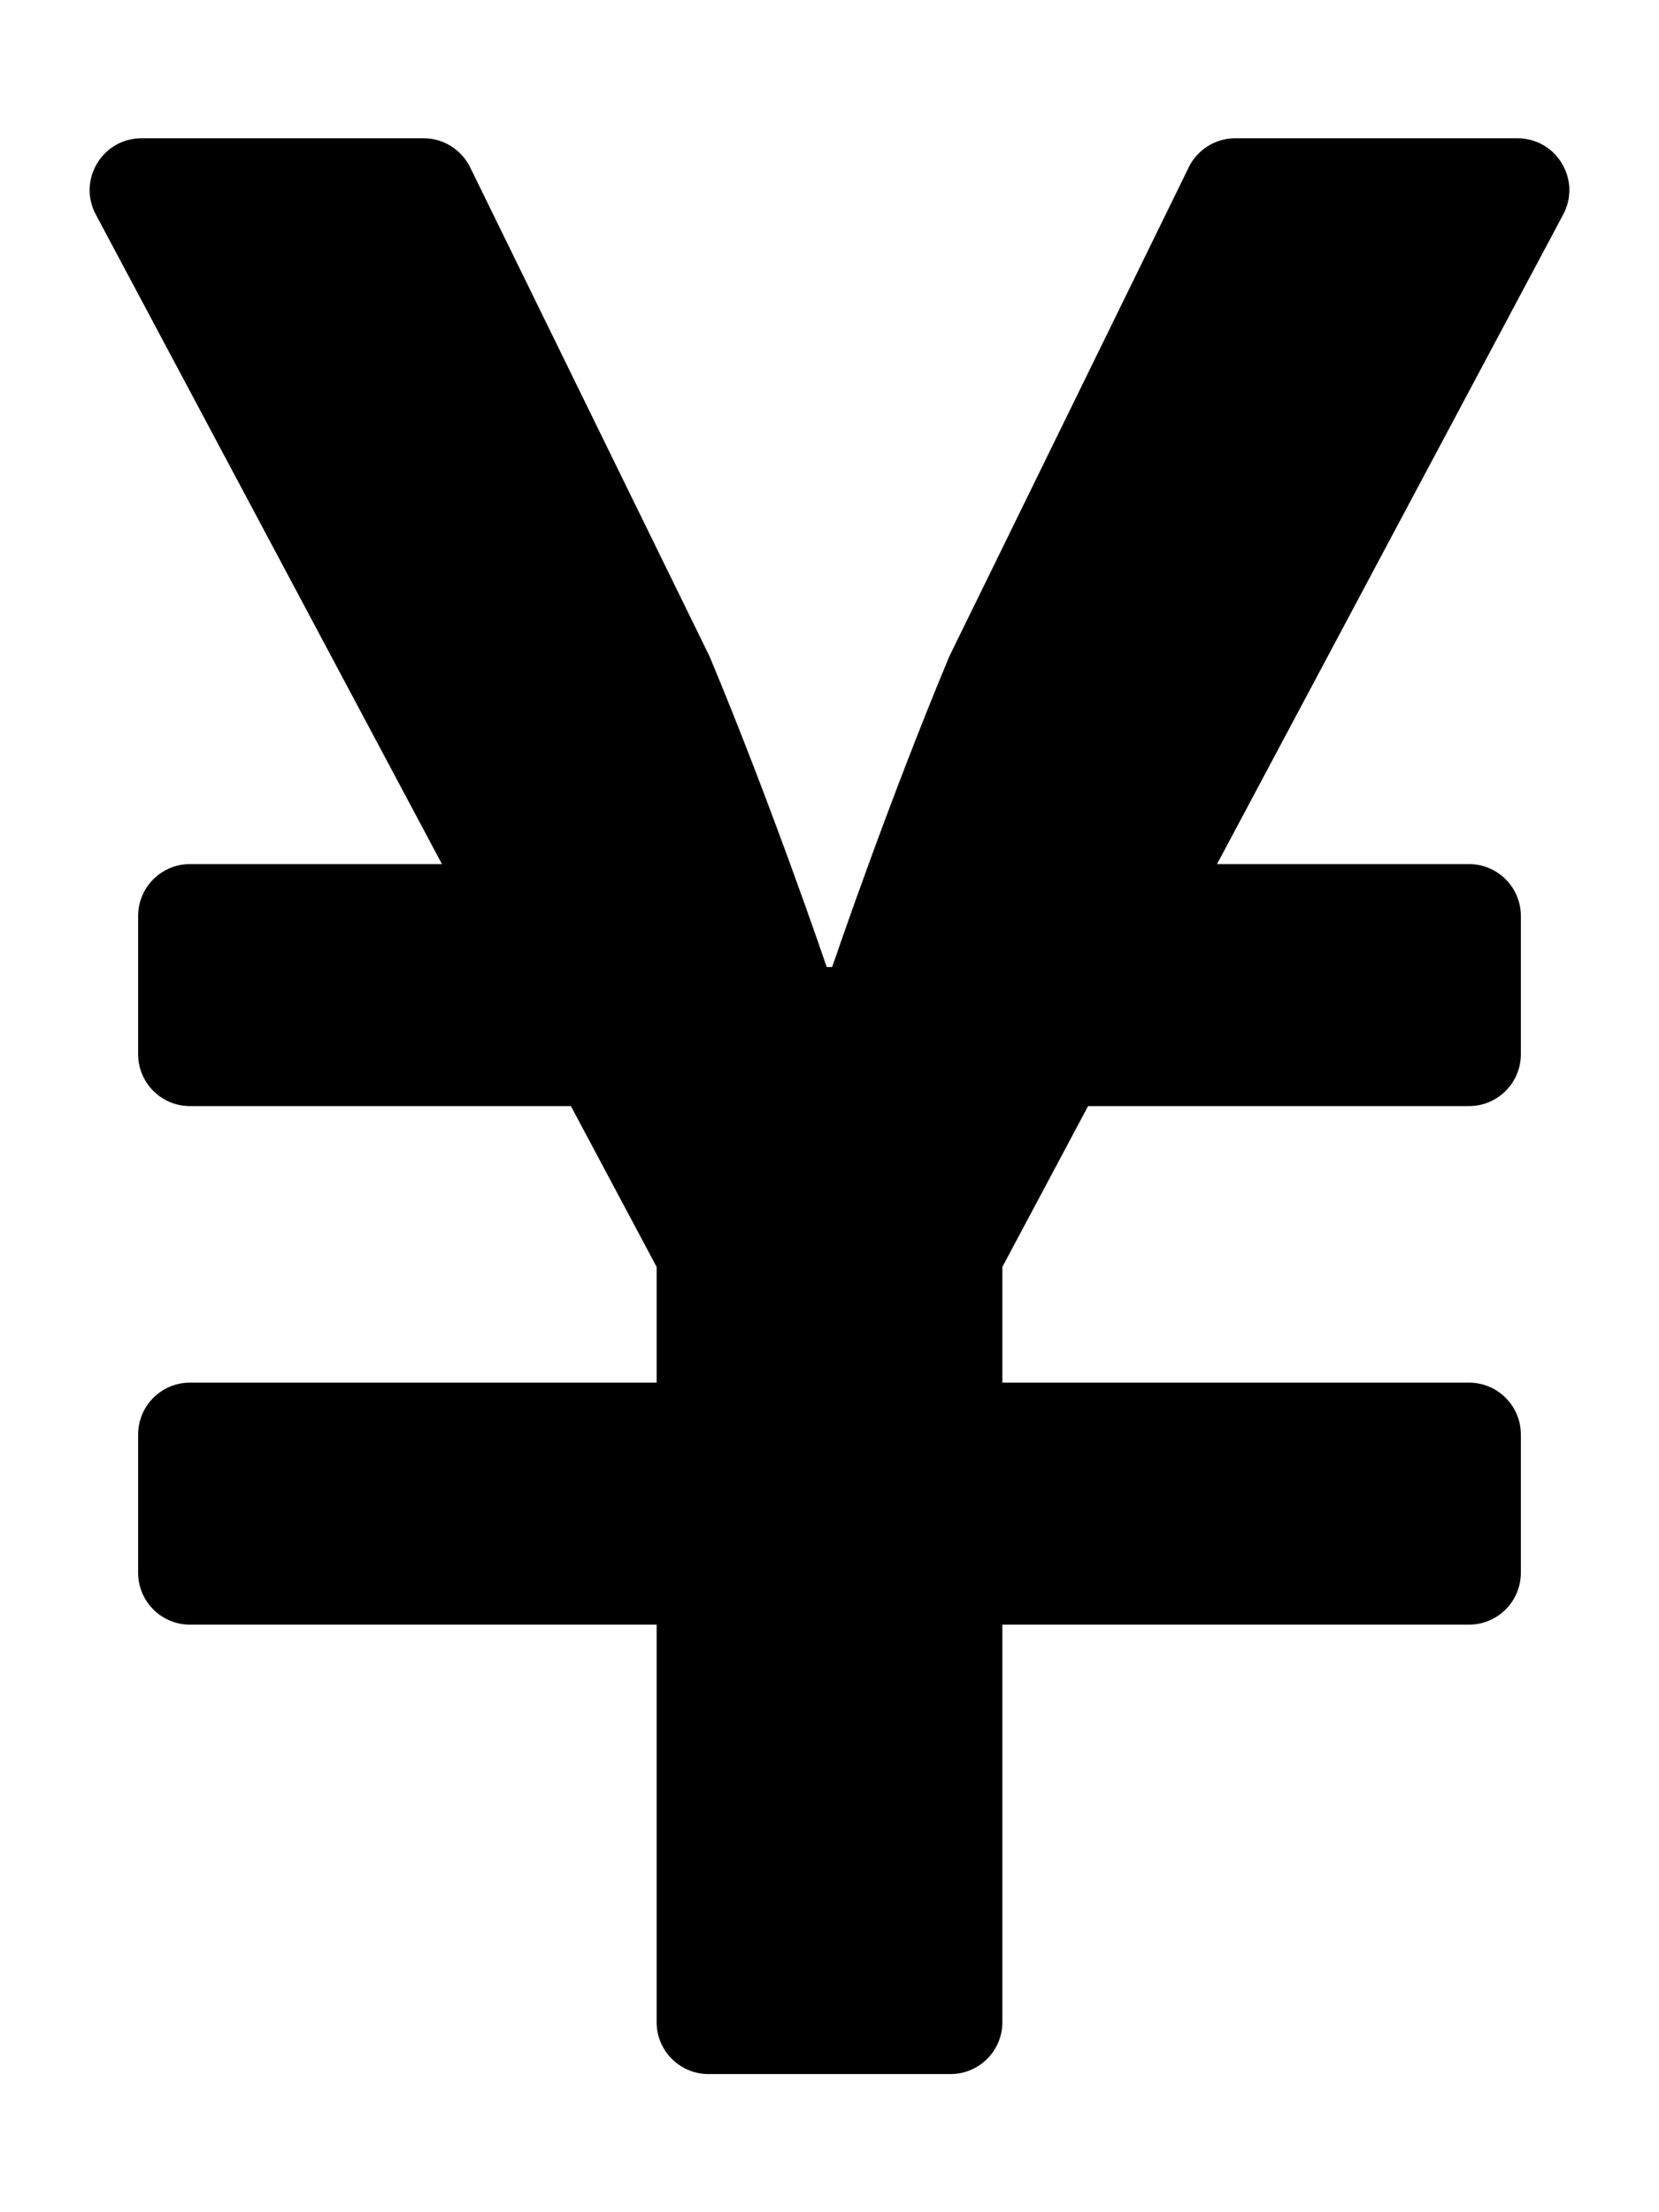 <!-- Generated by IcoMoon.io -->
<svg version="1.1" xmlns="http://www.w3.org/2000/svg" width="15" height="20" viewBox="0 0 15 20">
<title>yen-sign</title>
<path d="M13.719 1.25h-2.55c0 0 0 0 0 0-0.184 0-0.343 0.106-0.42 0.26l-0.001 0.003-2.164 4.42c-0.567 1.356-1.060 2.81-1.060 2.81h-0.049s-0.493-1.454-1.060-2.81l-2.164-4.42c-0.078-0.157-0.237-0.263-0.421-0.263-0 0-0 0-0 0h-2.55c-0.354 0-0.58 0.377-0.414 0.689l3.13 5.873h-2.278c-0.259 0-0.469 0.21-0.469 0.469v1.25c0 0.259 0.21 0.469 0.469 0.469h3.444l0.775 1.454v1.046h-4.219c-0.259 0-0.469 0.21-0.469 0.469v1.25c0 0.259 0.21 0.469 0.469 0.469h4.219v3.594c0 0.259 0.21 0.469 0.469 0.469h2.188c0.259 0 0.469-0.21 0.469-0.469v-3.594h4.219c0.259 0 0.469-0.21 0.469-0.469v-1.25c0-0.259-0.21-0.469-0.469-0.469h-4.219v-1.046l0.775-1.454h3.444c0.259 0 0.469-0.21 0.469-0.469v-1.25c0-0.259-0.21-0.469-0.469-0.469h-2.278l3.13-5.873c0.166-0.312-0.060-0.689-0.414-0.689z"></path>
</svg>
